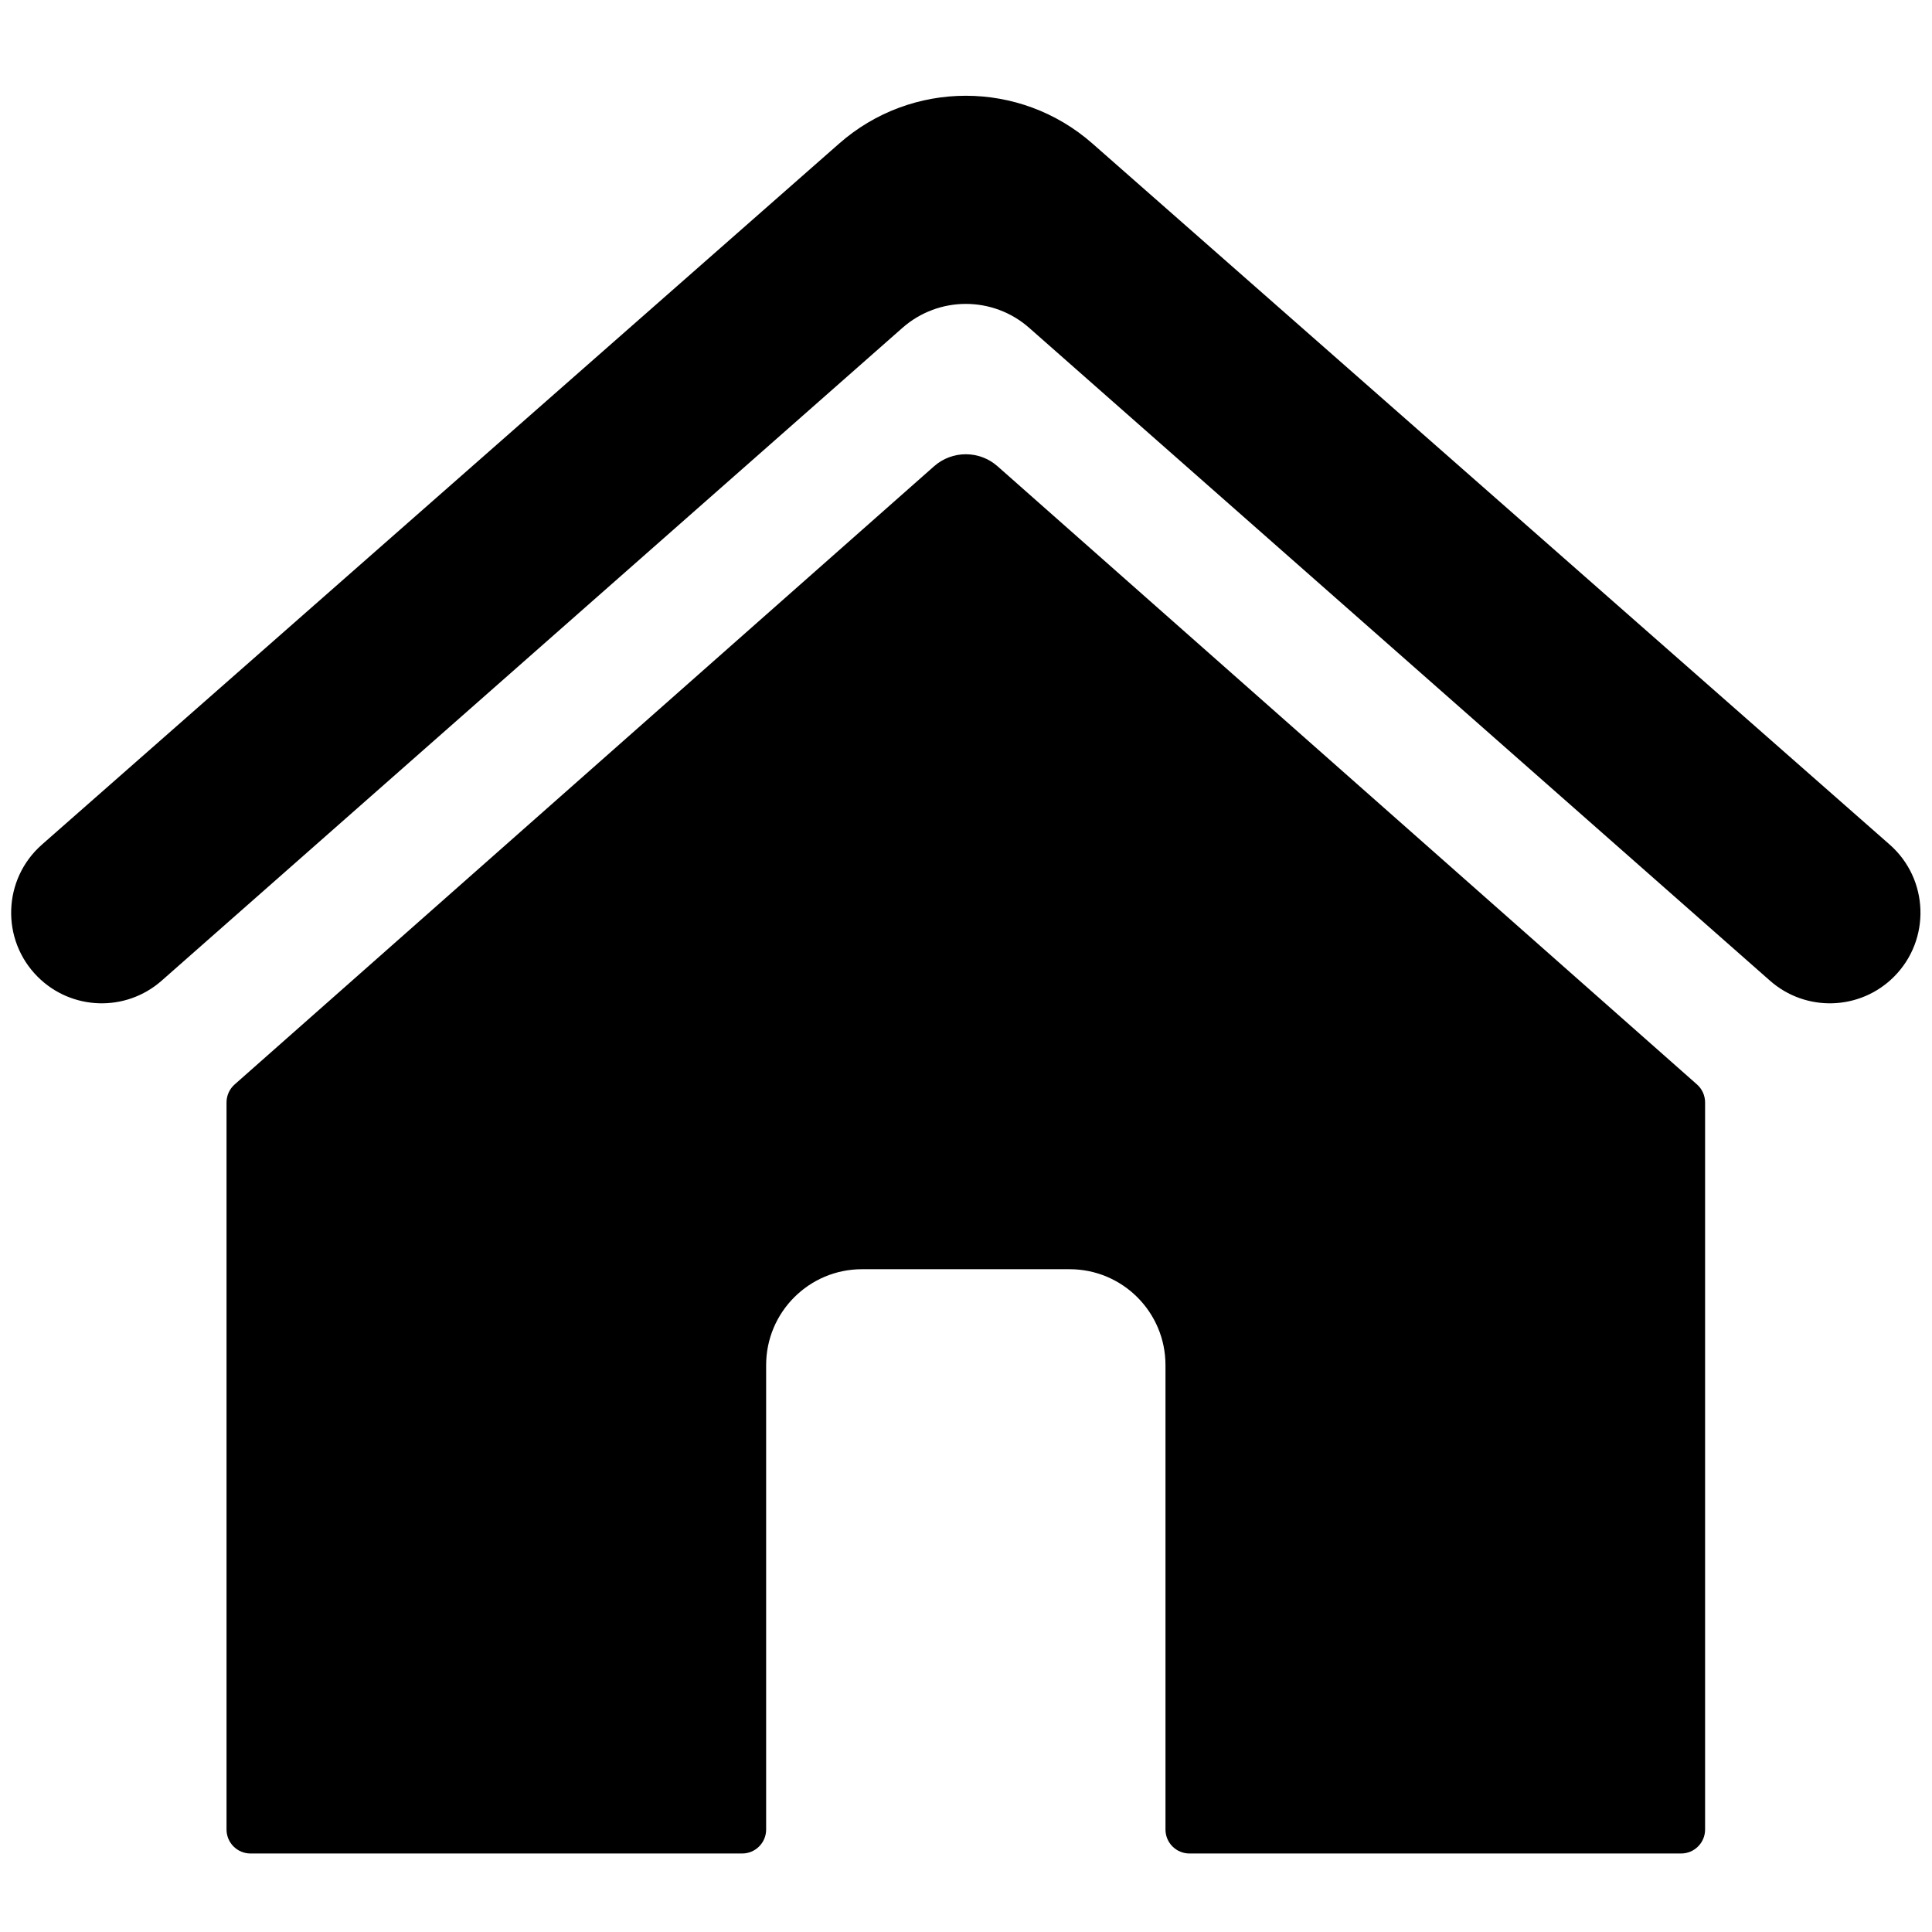 <svg xmlns="http://www.w3.org/2000/svg" xmlns:xlink="http://www.w3.org/1999/xlink" width="1000" zoomAndPan="magnify" viewBox="0 0 750 750" height="1000" preserveAspectRatio="xMidYMid meet" version="1.0"><defs><clipPath id="43c95570f5"><path d="M 87.344 176 L 662 176 L 662 719.438 L 87.344 719.438 Z M 87.344 176 " clip-rule="nonzero"/></clipPath></defs><g clip-path="url(#43c95570f5)"><path fill="#000000" d="M 658.77 420.984 L 387.25 181.008 C 380.207 174.785 369.645 174.785 362.602 181.008 L 91.082 420.984 C 89.086 422.75 87.938 425.297 87.938 427.965 L 87.938 710.215 C 87.938 715.359 92.109 719.523 97.246 719.523 L 288.109 719.523 C 293.242 719.523 297.414 715.359 297.414 710.215 L 297.414 529.941 C 297.414 509.379 314.074 492.707 334.629 492.707 L 415.223 492.707 C 435.777 492.707 452.438 509.379 452.438 529.941 L 452.438 710.215 C 452.438 715.359 456.609 719.523 461.742 719.523 L 652.605 719.523 C 657.742 719.523 661.914 715.359 661.914 710.215 L 661.914 427.965 C 661.914 425.297 660.766 422.75 658.77 420.984 " fill-opacity="1" fill-rule="nonzero"/></g><path fill="#000000" d="M 733.57 327.867 L 424.066 55.707 C 395.957 30.996 353.887 30.996 325.785 55.707 L 16.281 327.867 C 1.023 341.293 0.27 364.809 14.629 379.184 C 27.758 392.312 48.816 392.977 62.738 380.707 L 350.328 127.27 C 364.387 114.879 385.465 114.879 399.523 127.266 L 687.113 380.707 C 701.039 392.977 722.102 392.312 735.223 379.184 C 749.59 364.809 748.828 341.285 733.57 327.867 " fill-opacity="1" fill-rule="nonzero"/></svg>